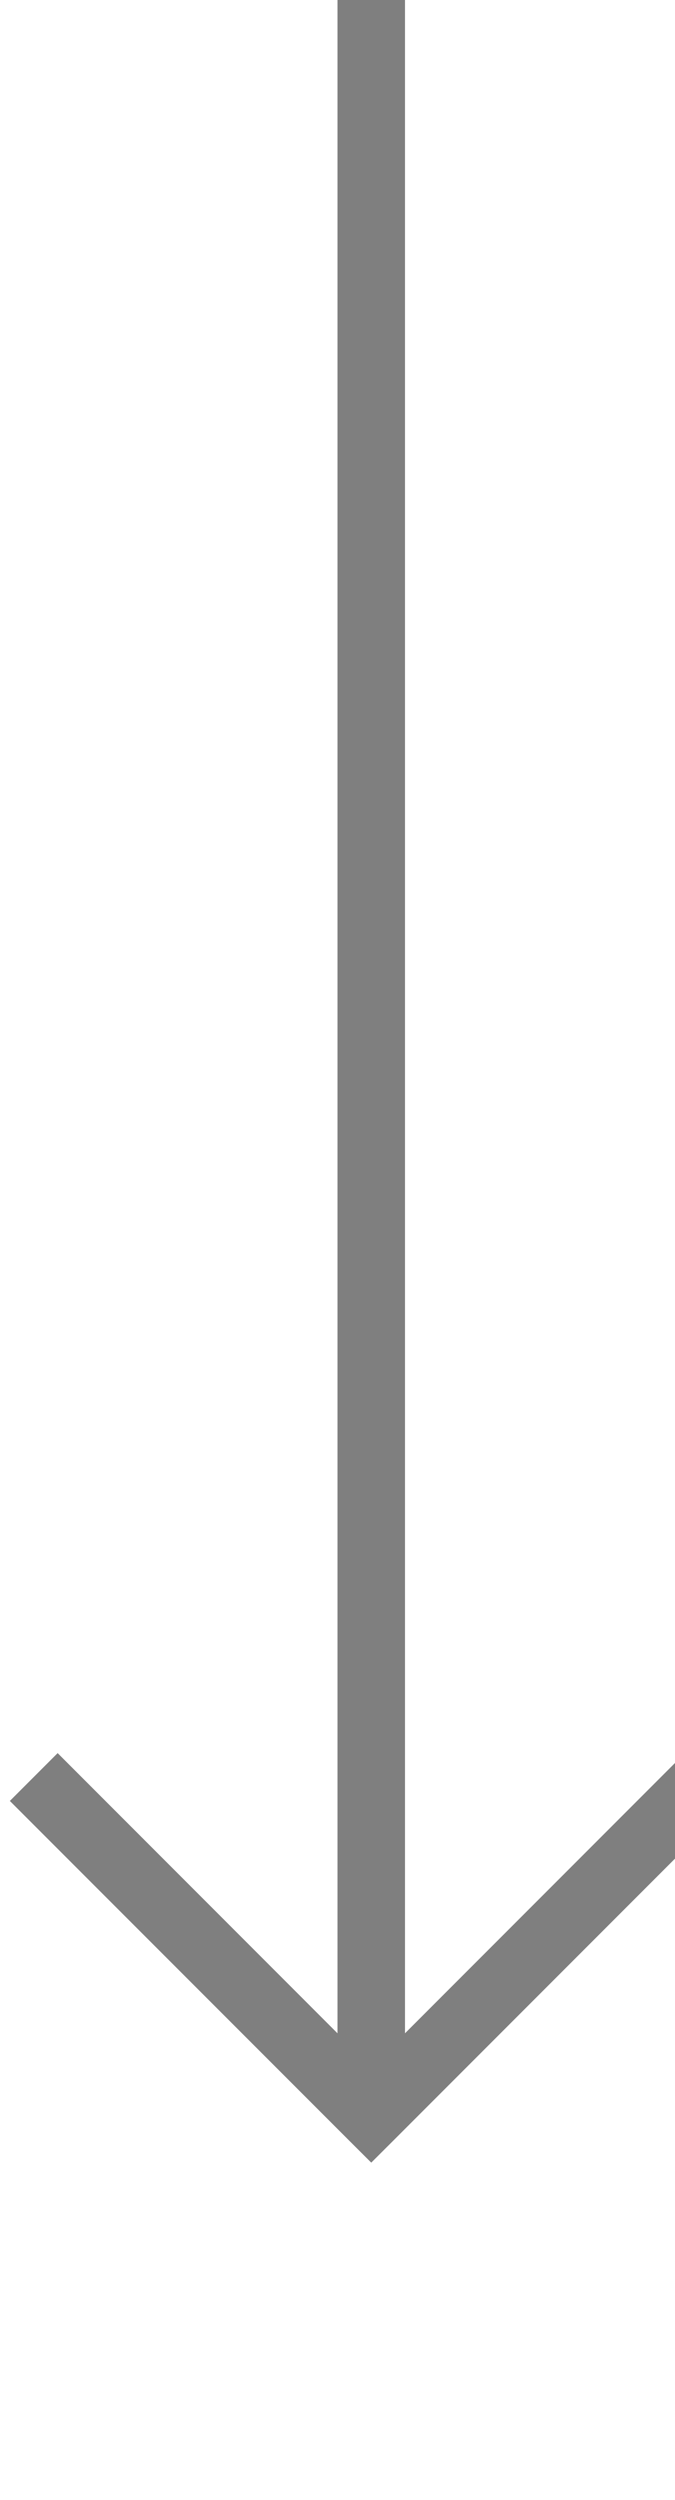 ﻿<?xml version="1.0" encoding="utf-8"?>
<svg version="1.1" xmlns:xlink="http://www.w3.org/1999/xlink" width="10px" height="37px" preserveAspectRatio="xMidYMin meet" viewBox="1119 633  8 37" xmlns="http://www.w3.org/2000/svg">
  <path d="M 1123.5 633  L 1123.5 664  " stroke-width="1" stroke="#7f7f7f" fill="none" />
  <path d="M 1128.146 658.946  L 1123.5 663.593  L 1118.854 658.946  L 1118.146 659.654  L 1123.146 664.654  L 1123.5 665.007  L 1123.854 664.654  L 1128.854 659.654  L 1128.146 658.946  Z " fill-rule="nonzero" fill="#7f7f7f" stroke="none" />
</svg>